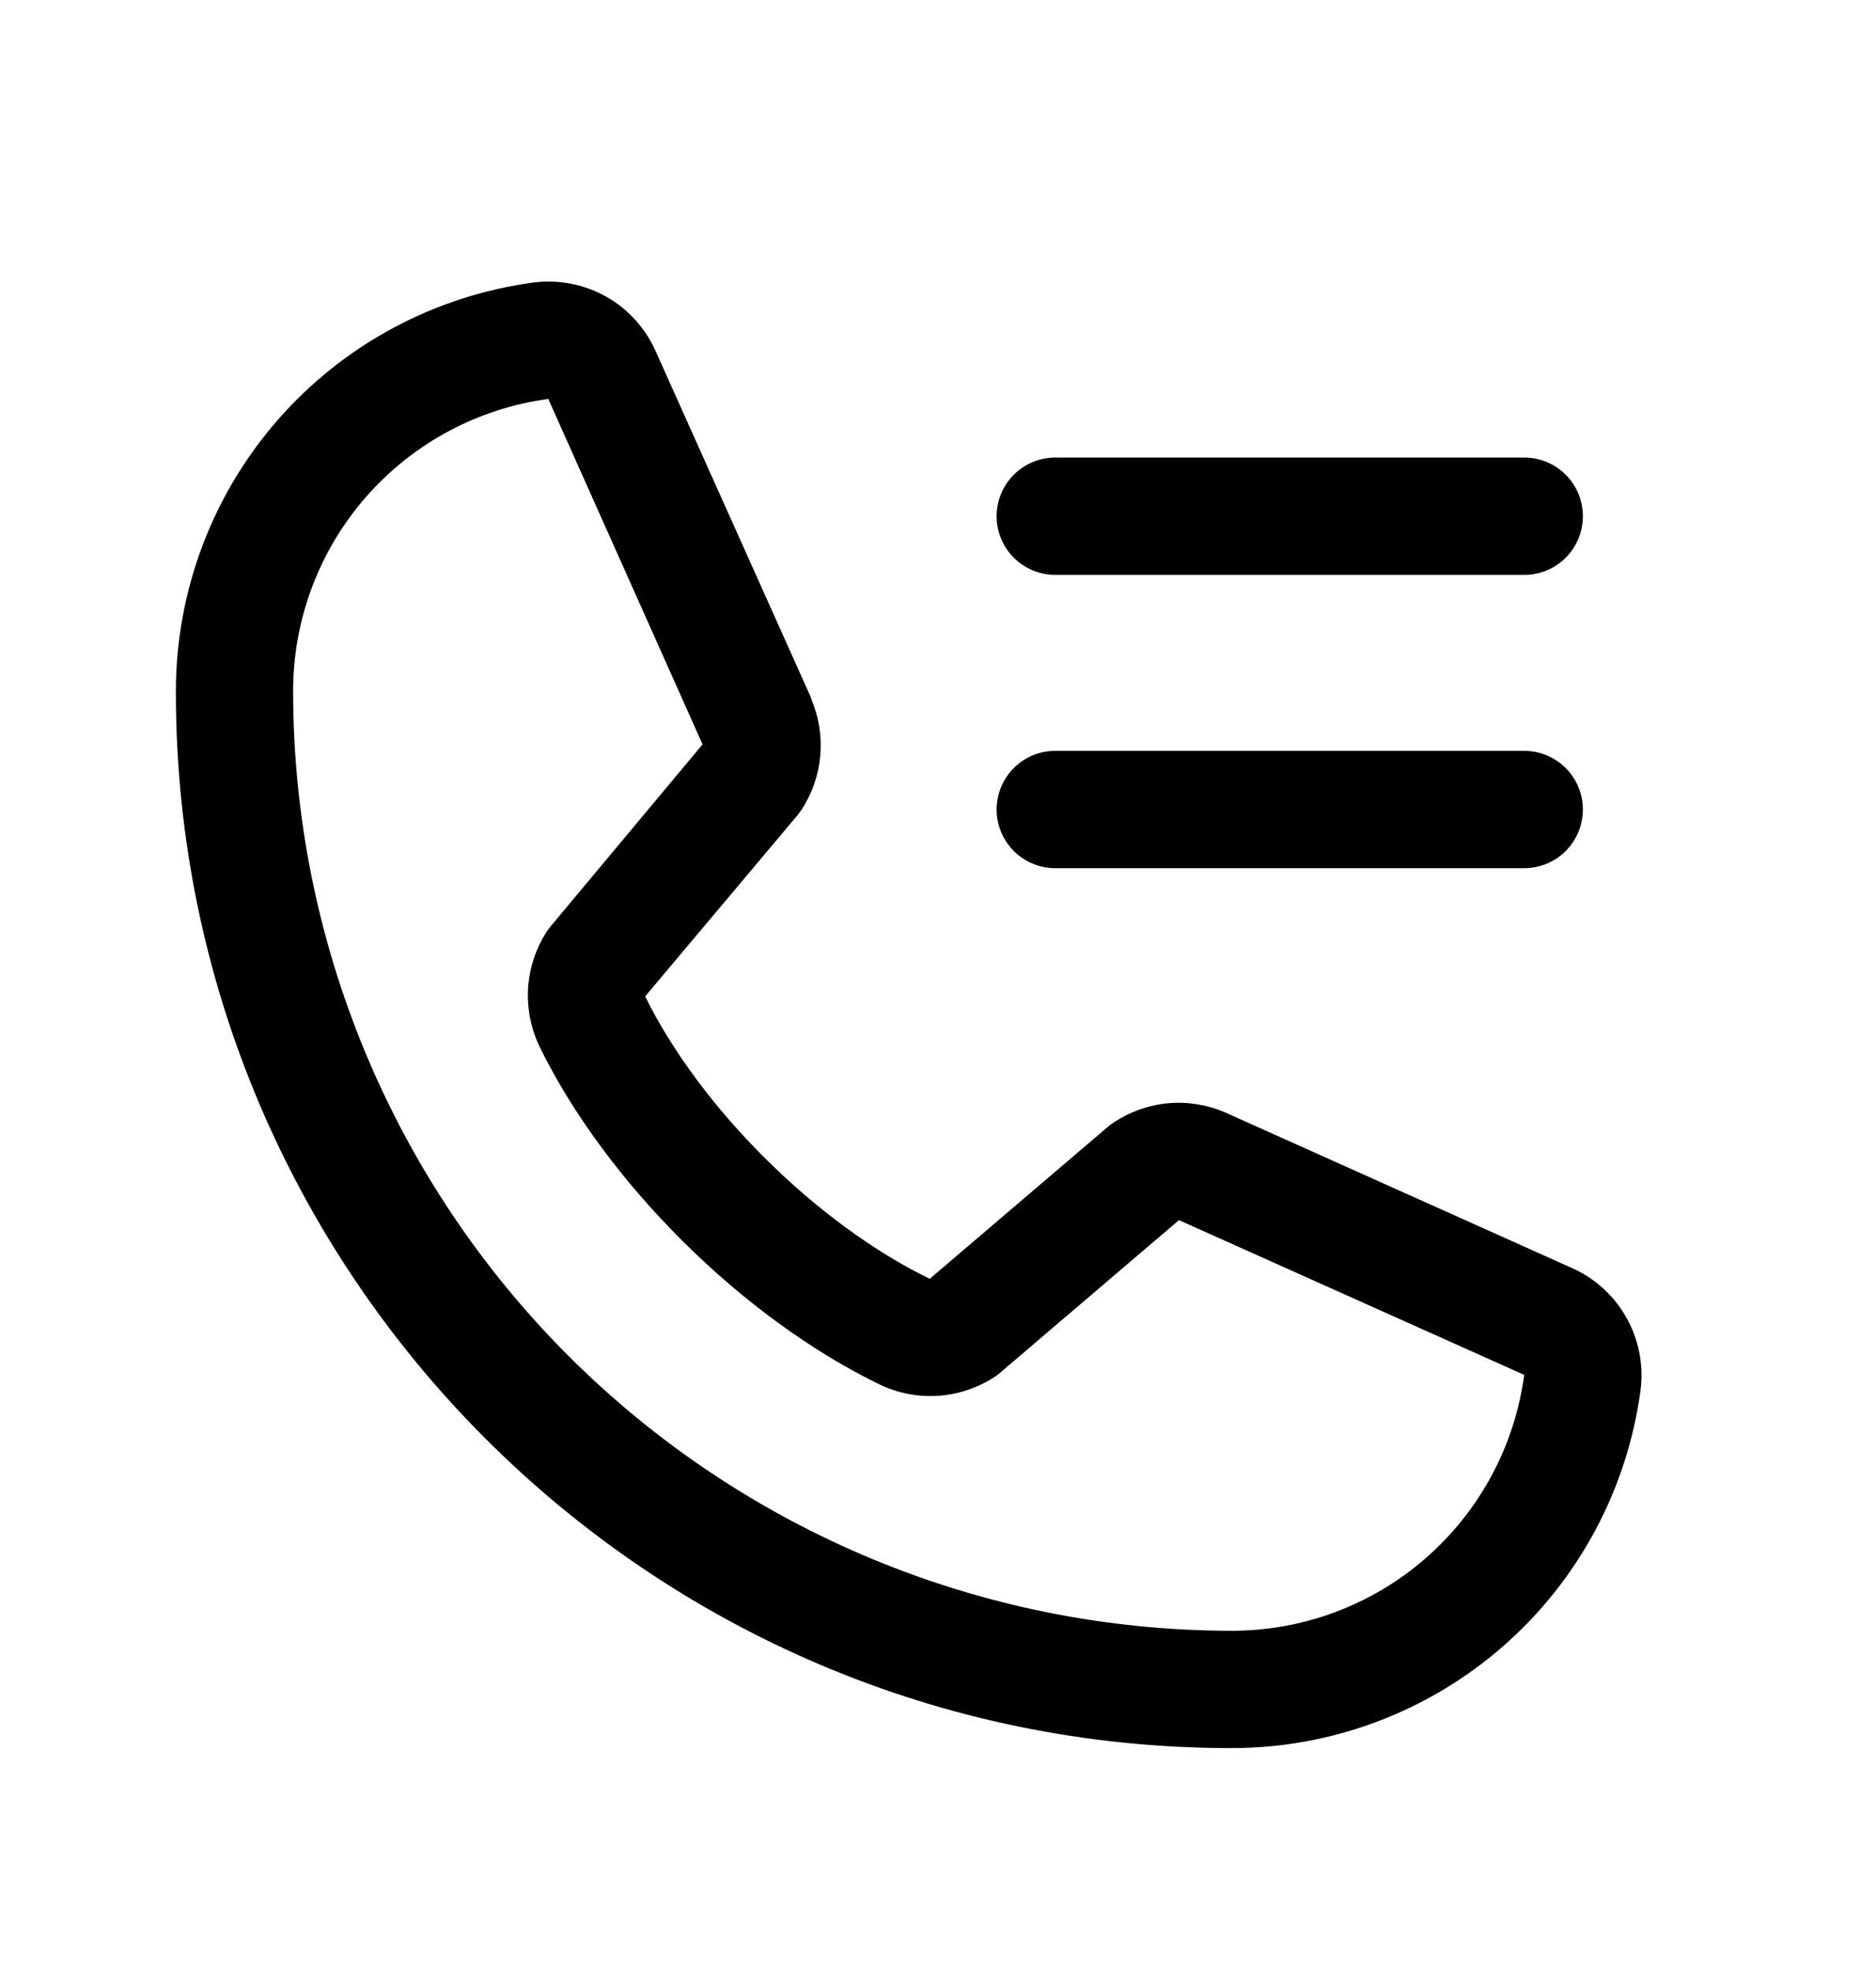 <svg width="20" height="21" viewBox="0 0 20 21" fill="none" xmlns="http://www.w3.org/2000/svg">
<path d="M16.747 13.505L13.067 11.855L13.058 11.851C12.867 11.769 12.658 11.736 12.451 11.755C12.244 11.774 12.045 11.845 11.872 11.96C11.851 11.973 11.832 11.988 11.813 12.004L9.912 13.625C8.707 13.04 7.463 11.805 6.878 10.616L8.502 8.686C8.517 8.666 8.532 8.647 8.546 8.626C8.659 8.453 8.727 8.256 8.745 8.05C8.763 7.845 8.73 7.638 8.649 7.449C8.649 7.446 8.649 7.443 8.649 7.44L6.995 3.753C6.888 3.506 6.704 3.299 6.47 3.165C6.236 3.031 5.965 2.977 5.697 3.009C4.638 3.149 3.667 3.668 2.963 4.472C2.26 5.275 1.873 6.307 1.875 7.375C1.875 13.578 6.922 18.625 13.125 18.625C14.193 18.627 15.225 18.24 16.028 17.537C16.831 16.833 17.351 15.862 17.491 14.803C17.523 14.535 17.469 14.264 17.334 14.03C17.201 13.796 16.994 13.612 16.747 13.505ZM13.125 17.375C10.474 17.372 7.932 16.317 6.057 14.443C4.182 12.568 3.128 10.026 3.125 7.375C3.122 6.612 3.397 5.874 3.898 5.299C4.4 4.724 5.093 4.351 5.849 4.25C5.849 4.253 5.849 4.256 5.849 4.259L7.49 7.931L5.875 9.864C5.859 9.883 5.844 9.903 5.83 9.924C5.713 10.104 5.644 10.312 5.63 10.527C5.617 10.742 5.659 10.957 5.752 11.151C6.46 12.598 7.919 14.046 9.382 14.753C9.577 14.846 9.793 14.886 10.009 14.871C10.225 14.855 10.433 14.784 10.613 14.664C10.633 14.65 10.652 14.636 10.67 14.619L12.569 13L16.241 14.645H16.25C16.15 15.402 15.777 16.097 15.202 16.599C14.627 17.102 13.889 17.377 13.125 17.375ZM10.625 5.5C10.625 5.334 10.691 5.175 10.808 5.058C10.925 4.941 11.084 4.875 11.25 4.875H16.25C16.416 4.875 16.575 4.941 16.692 5.058C16.809 5.175 16.875 5.334 16.875 5.5C16.875 5.666 16.809 5.825 16.692 5.942C16.575 6.059 16.416 6.125 16.25 6.125H11.25C11.084 6.125 10.925 6.059 10.808 5.942C10.691 5.825 10.625 5.666 10.625 5.5ZM10.625 8.625C10.625 8.459 10.691 8.3 10.808 8.183C10.925 8.066 11.084 8 11.25 8H16.25C16.416 8 16.575 8.066 16.692 8.183C16.809 8.3 16.875 8.459 16.875 8.625C16.875 8.791 16.809 8.95 16.692 9.067C16.575 9.184 16.416 9.25 16.25 9.25H11.25C11.084 9.25 10.925 9.184 10.808 9.067C10.691 8.95 10.625 8.791 10.625 8.625Z" fill="black"/>
</svg>
